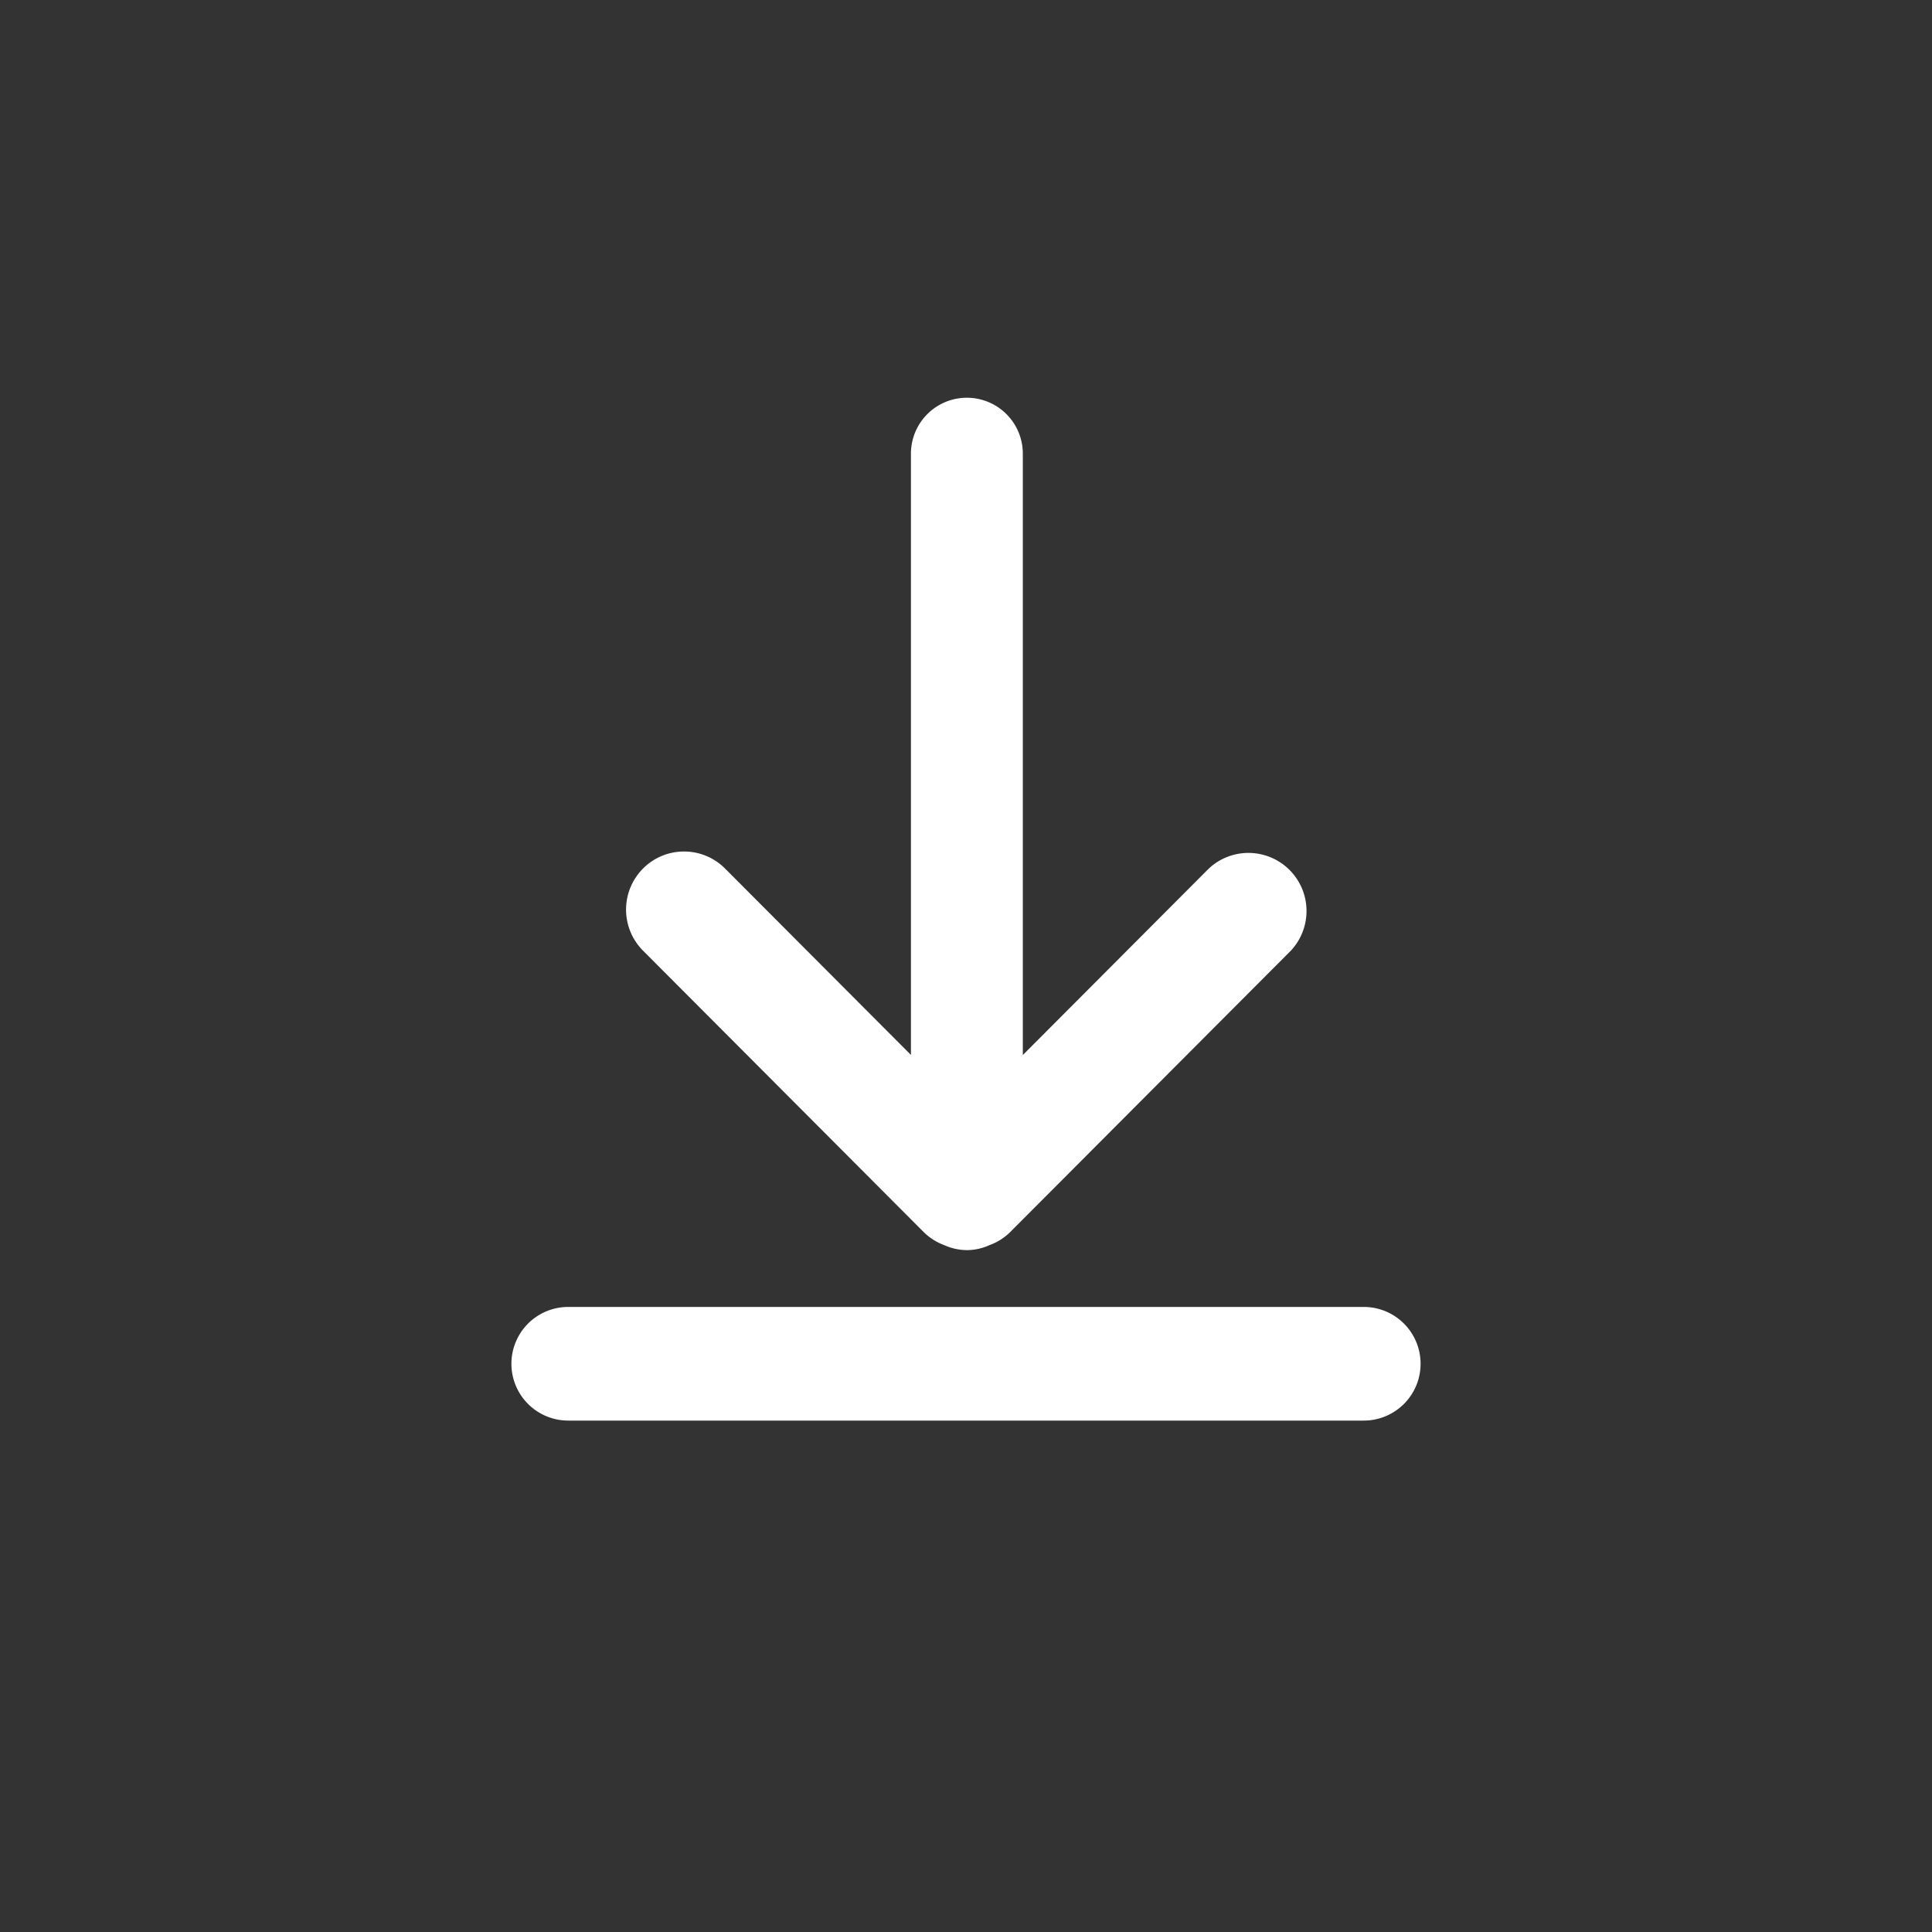<svg viewBox="0 0 34 34" xmlns="http://www.w3.org/2000/svg"><rect x="0" y="0" width="34" height="34" fill="#333333" stroke="none"/><g fill="none" fill-rule="evenodd"><circle cx="17" cy="17" r="17" fill="transparent"/><path d="M24 25H10a1 1 0 0 1 0-2h14a1 1 0 0 1 0 2zm-6.222-3.318a.999.999 0 0 1-.364.23.965.965 0 0 1-.398.088.99.99 0 0 1-.4-.088 1.018 1.018 0 0 1-.361-.23l-4.939-4.952a1.024 1.024 0 0 1 0-1.445c.399-.4 1.045-.4 1.444 0l3.271 3.28V7.984a.984.984 0 0 1 1.969 0v10.583l3.273-3.282a1.022 1.022 0 0 1 1.444 1.445l-4.939 4.952z" fill="#fff"/></g></svg>